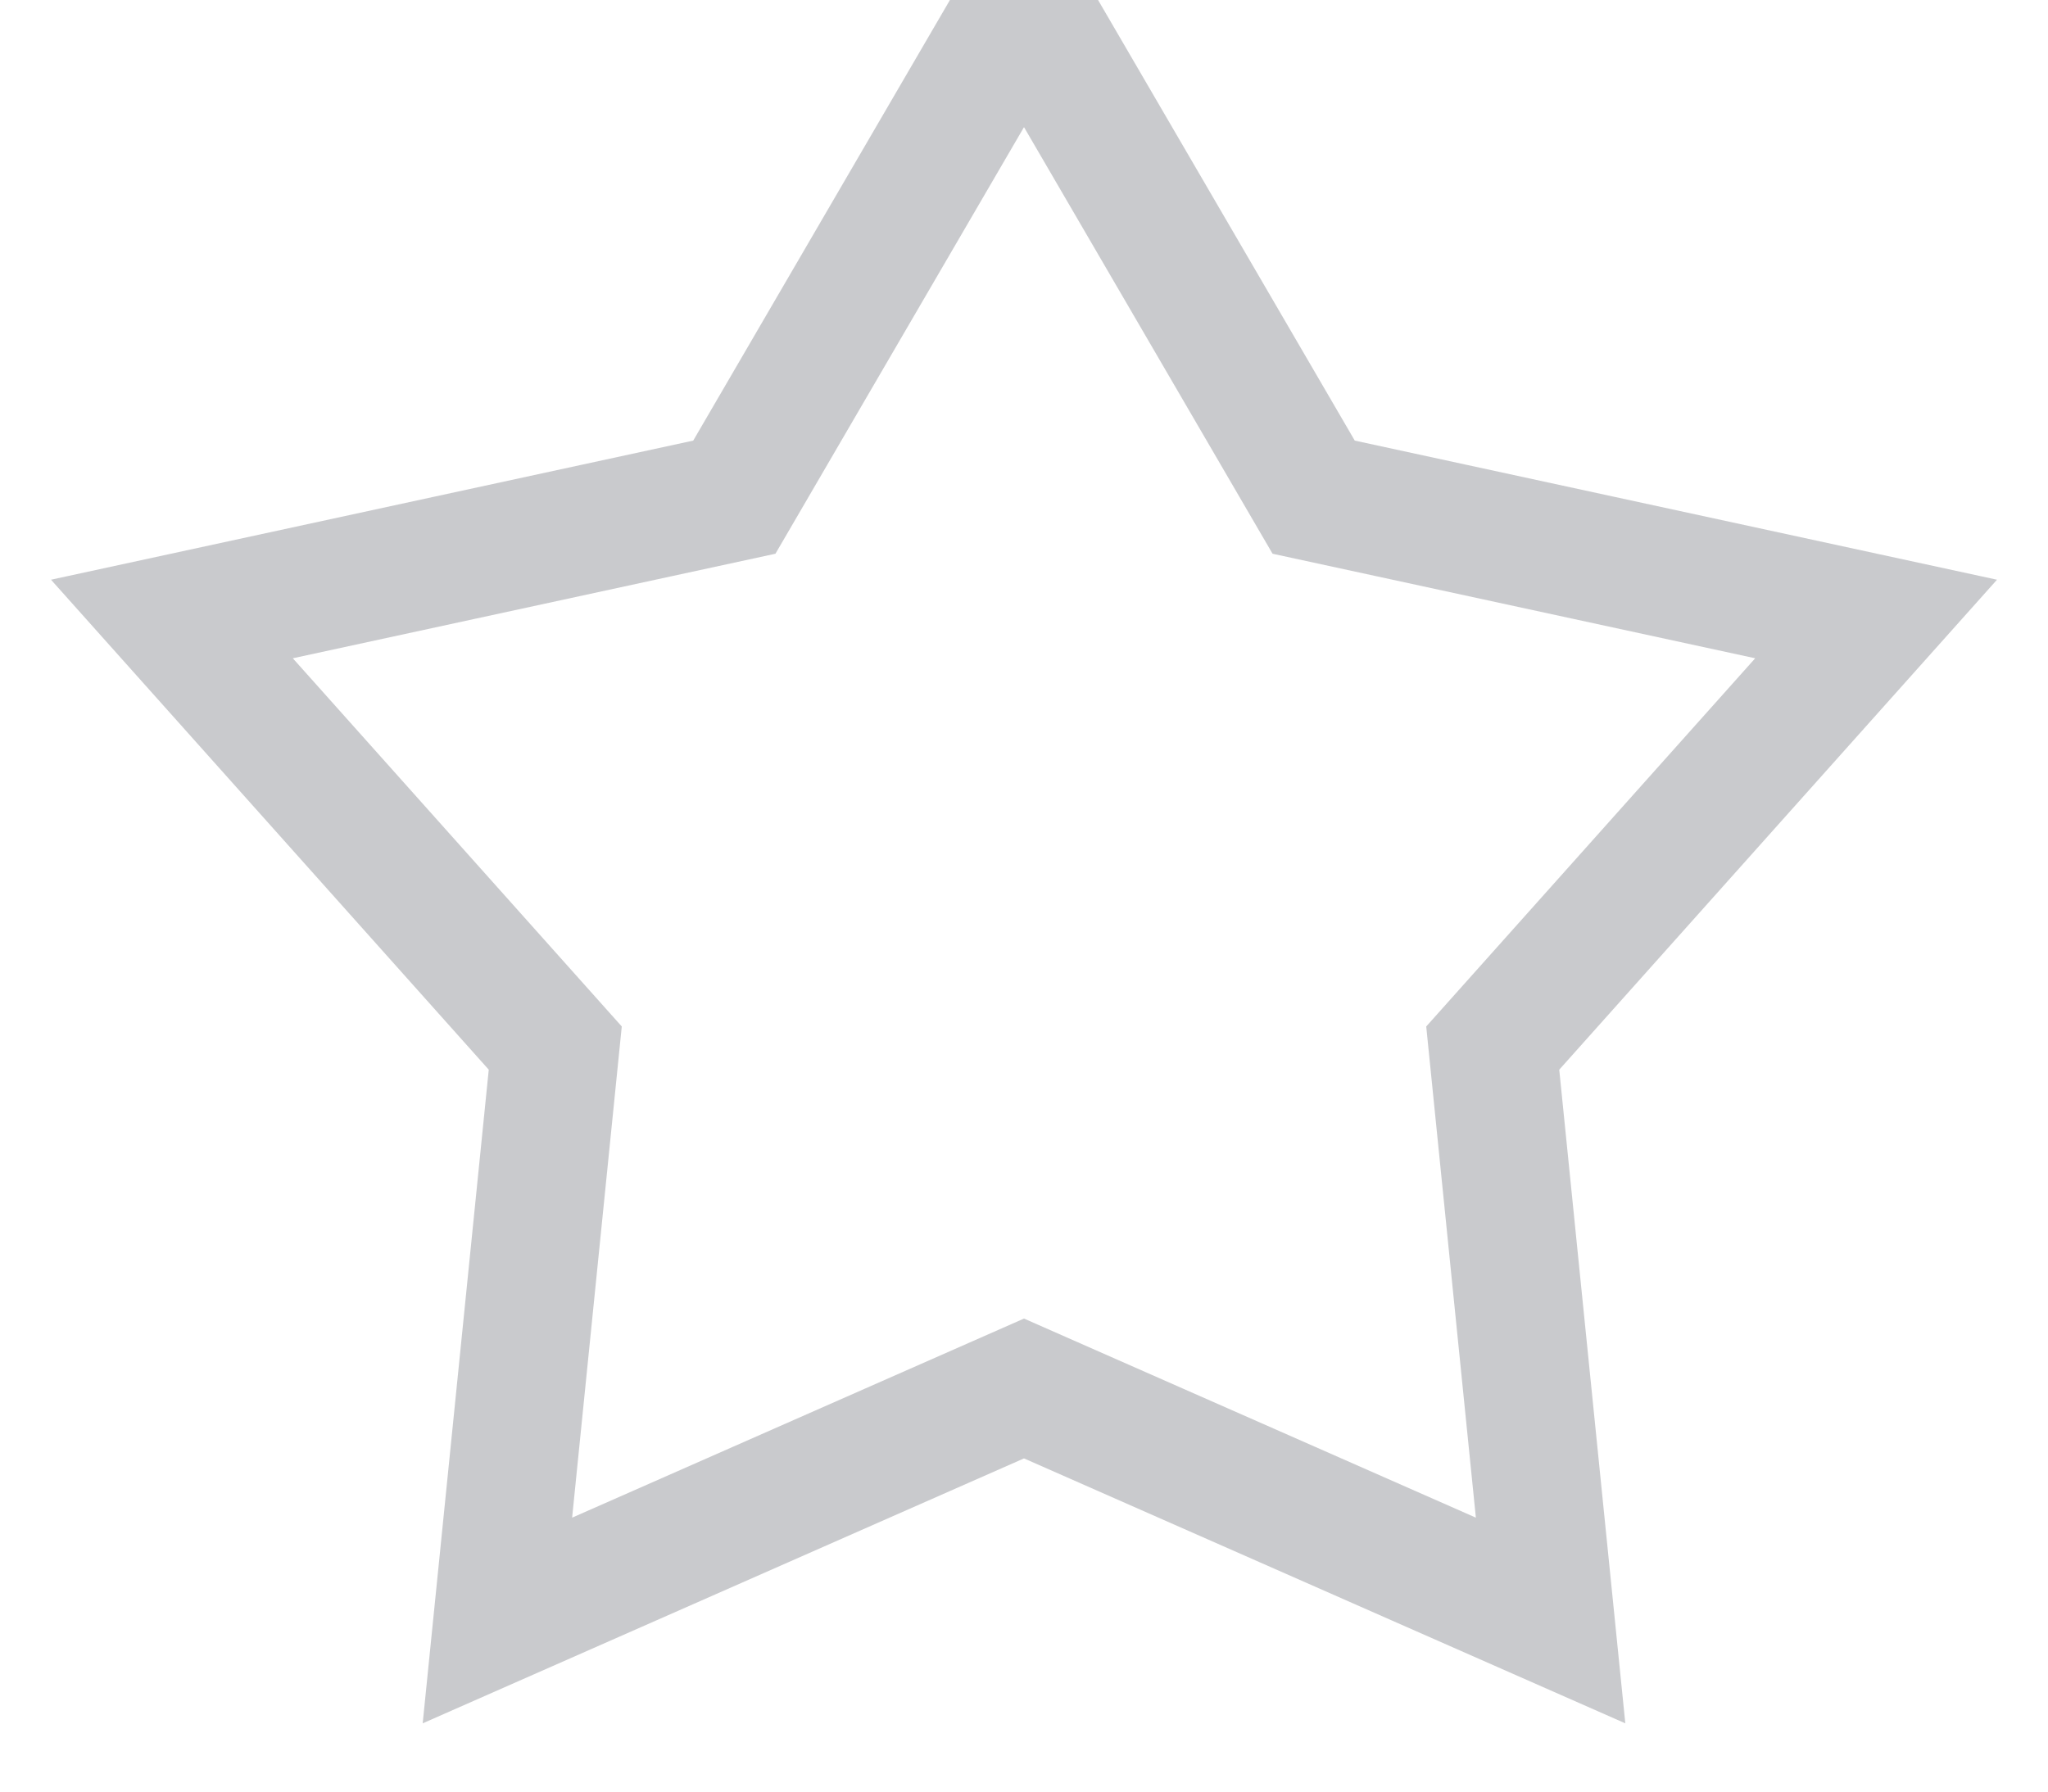 <?xml version="1.0" encoding="UTF-8"?>
<svg width="16px" height="14px" viewBox="0 0 16 14" version="1.1" xmlns="http://www.w3.org/2000/svg" xmlns:xlink="http://www.w3.org/1999/xlink">
    <!-- Generator: Sketch 63.1 (92452) - https://sketch.com -->
    <title>light/dialog_icon_2</title>
    <desc>Created with Sketch.</desc>
    <g id="Design" stroke="none" stroke-width="1" fill="none" fill-rule="evenodd" opacity="0.3">
        <g id="Artboard" transform="translate(-786, -664)" stroke="#4B4E58">
            <polygon id="light/dialog_icon_2" points="794 674.85 789.886 676.663 790.338 672.19 787.343 668.837 791.737 667.885 794 664 796.263 667.885 800.657 668.837 797.662 672.19 798.114 676.663"></polygon>
        </g>
    </g>
</svg>